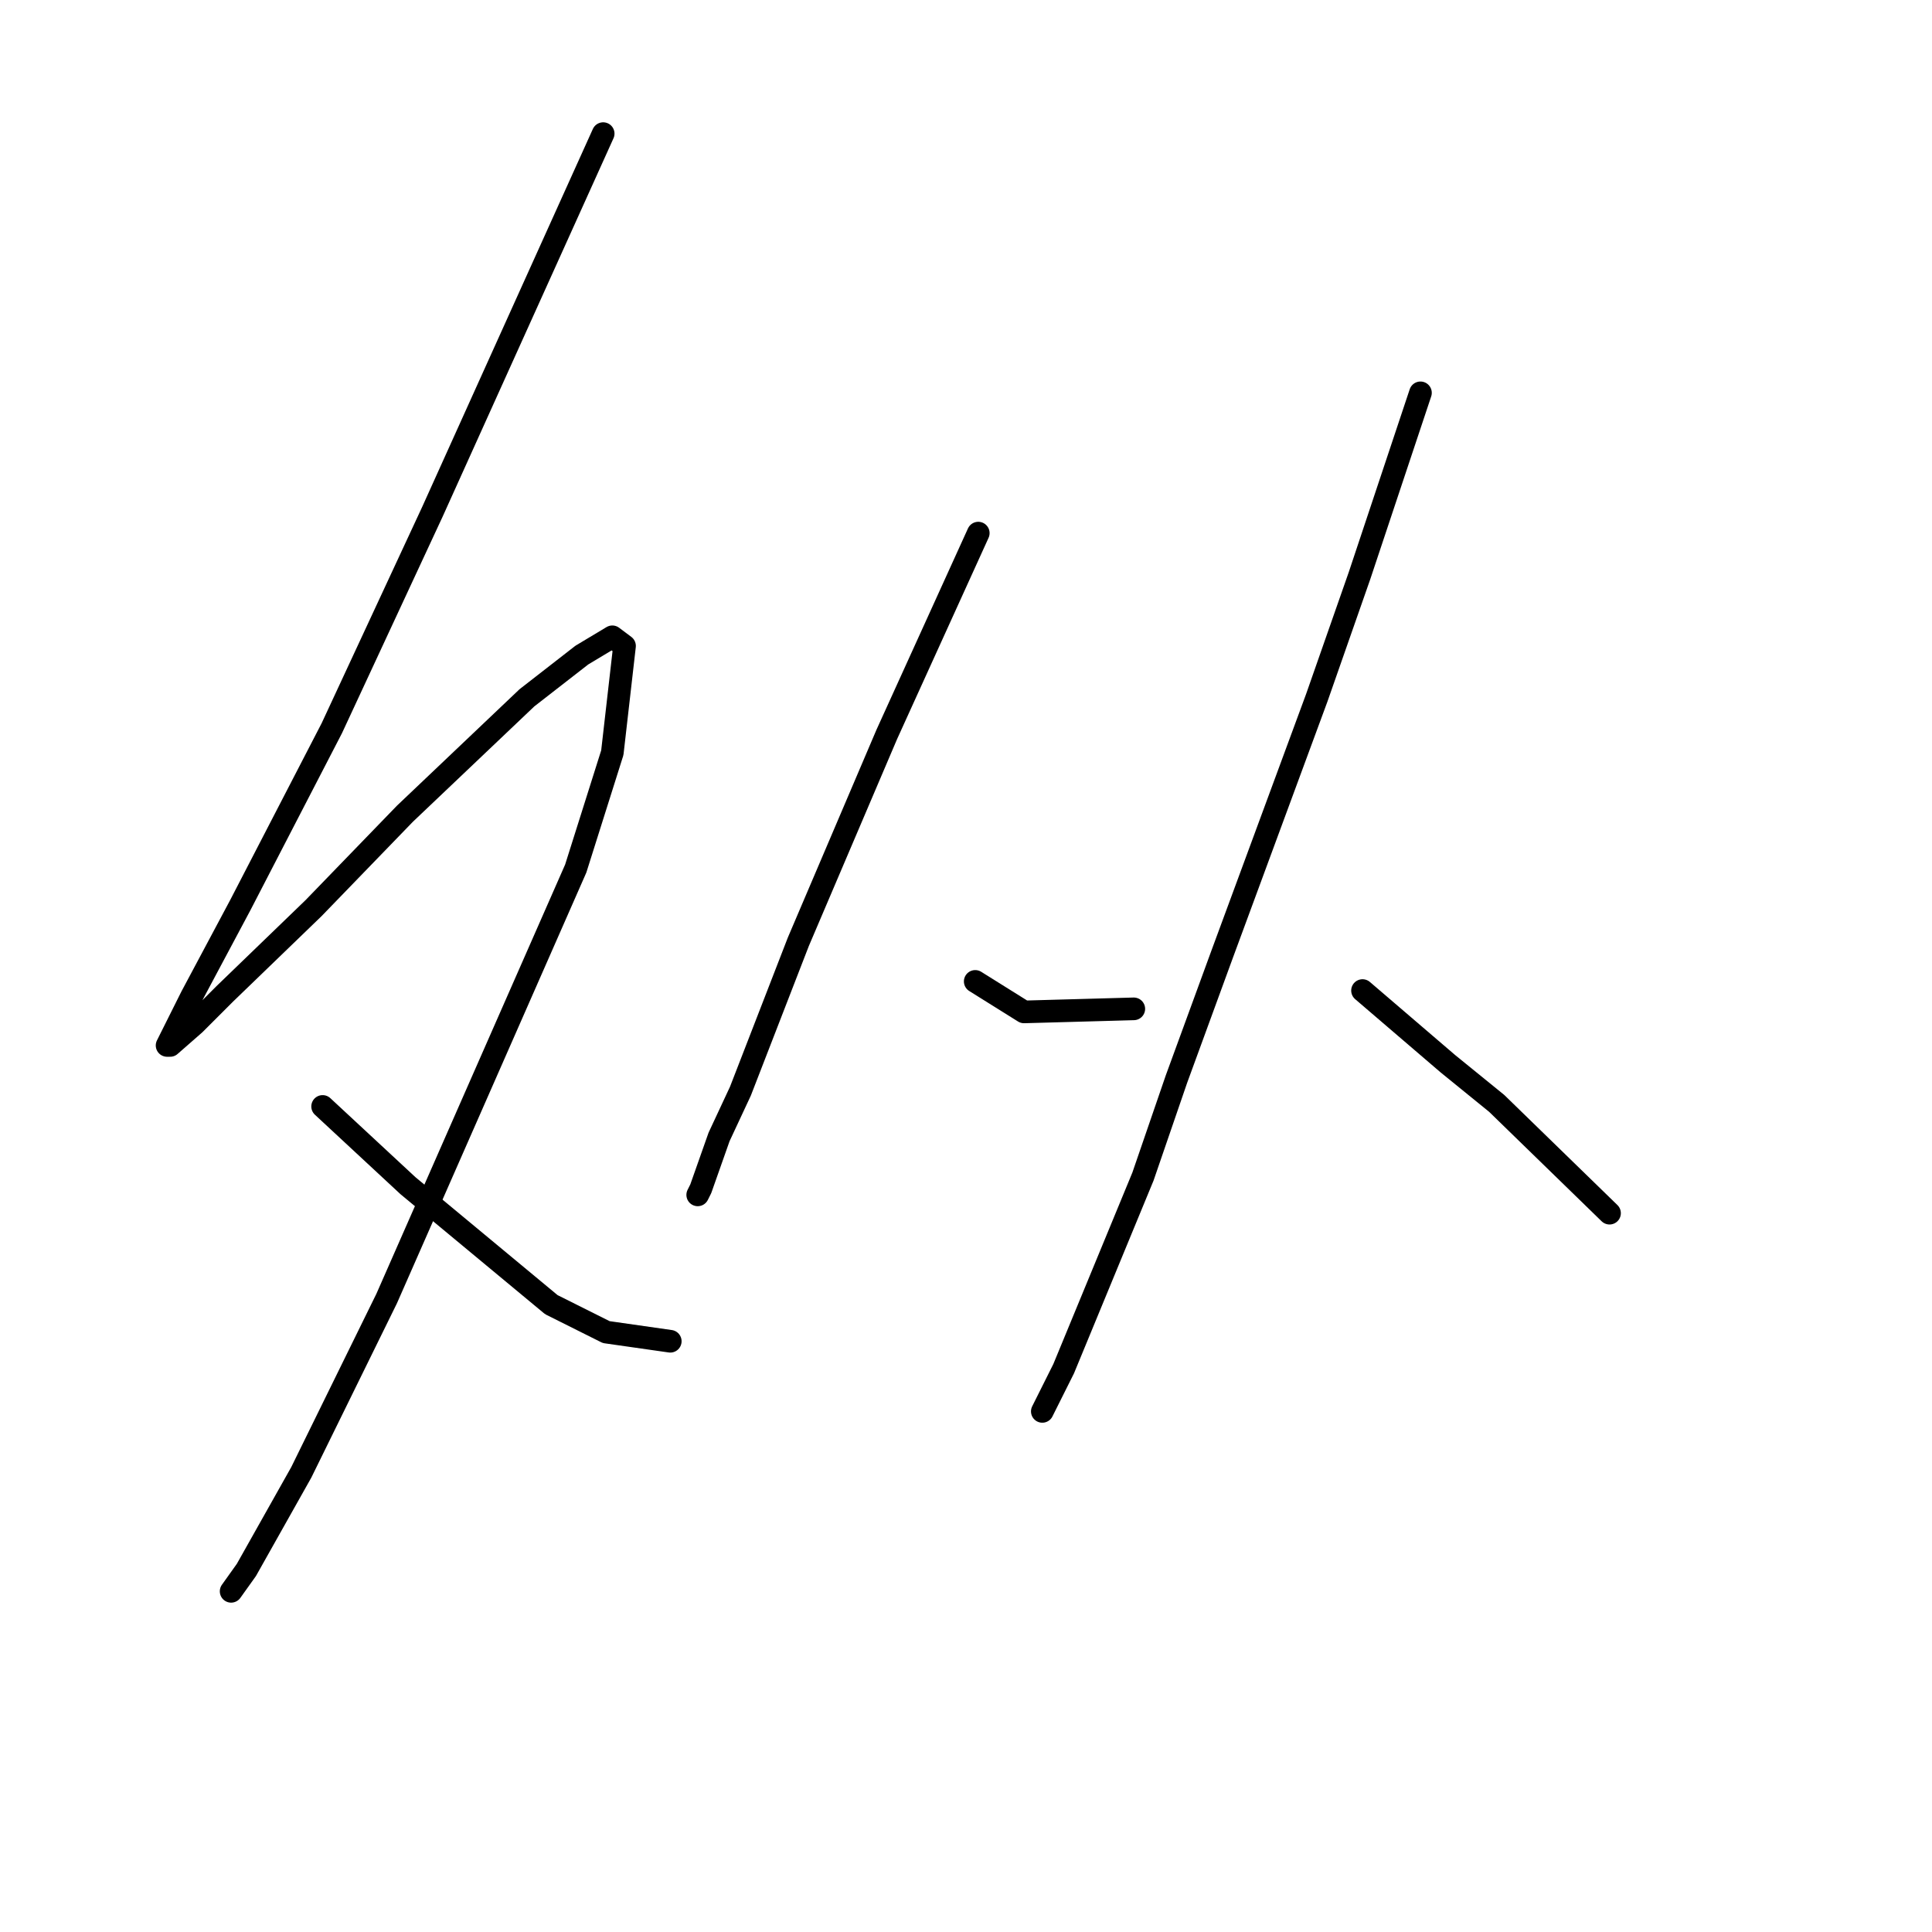 <?xml version="1.0" standalone="no"?>
    <svg width="256" height="256" xmlns="http://www.w3.org/2000/svg" version="1.1">
    <polyline stroke="black" stroke-width="3" stroke-linecap="round" fill="transparent" stroke-linejoin="round" points="79.924 17.706 68.61 42.759 57.296 67.813 43.961 96.502 31.838 119.939 25.373 132.062 22.14 138.527 22.544 138.527 25.777 135.698 29.818 131.658 41.536 120.343 53.659 107.817 69.822 92.462 77.096 86.804 81.136 84.38 82.753 85.592 81.136 99.735 76.287 115.09 51.234 172.066 39.92 195.099 32.646 208.029 30.626 210.858 30.626 210.858 " />
        <polyline stroke="black" stroke-width="3" stroke-linecap="round" fill="transparent" stroke-linejoin="round" points="42.749 146.609 48.406 151.862 54.063 157.115 73.055 172.874 80.328 176.511 88.814 177.723 88.814 177.723 " />
        <polyline stroke="black" stroke-width="3" stroke-linecap="round" fill="transparent" stroke-linejoin="round" points="129.626 70.641 123.565 83.976 117.504 97.311 105.785 124.788 98.108 144.588 95.279 150.649 92.855 157.519 92.451 158.327 92.451 158.327 " />
        <polyline stroke="black" stroke-width="3" stroke-linecap="round" fill="transparent" stroke-linejoin="round" points="129.222 130.041 132.455 132.062 135.688 134.082 150.234 133.678 150.234 133.678 " />
        <polyline stroke="black" stroke-width="3" stroke-linecap="round" fill="transparent" stroke-linejoin="round" points="188.218 52.053 184.177 64.176 180.137 76.298 174.479 92.462 161.953 126.405 155.892 142.972 151.447 155.903 140.941 181.36 138.112 187.017 138.112 187.017 " />
        <polyline stroke="black" stroke-width="3" stroke-linecap="round" fill="transparent" stroke-linejoin="round" points="180.541 131.254 186.198 136.103 191.855 140.952 198.32 146.205 213.271 160.752 213.271 160.752 " />
        </svg>